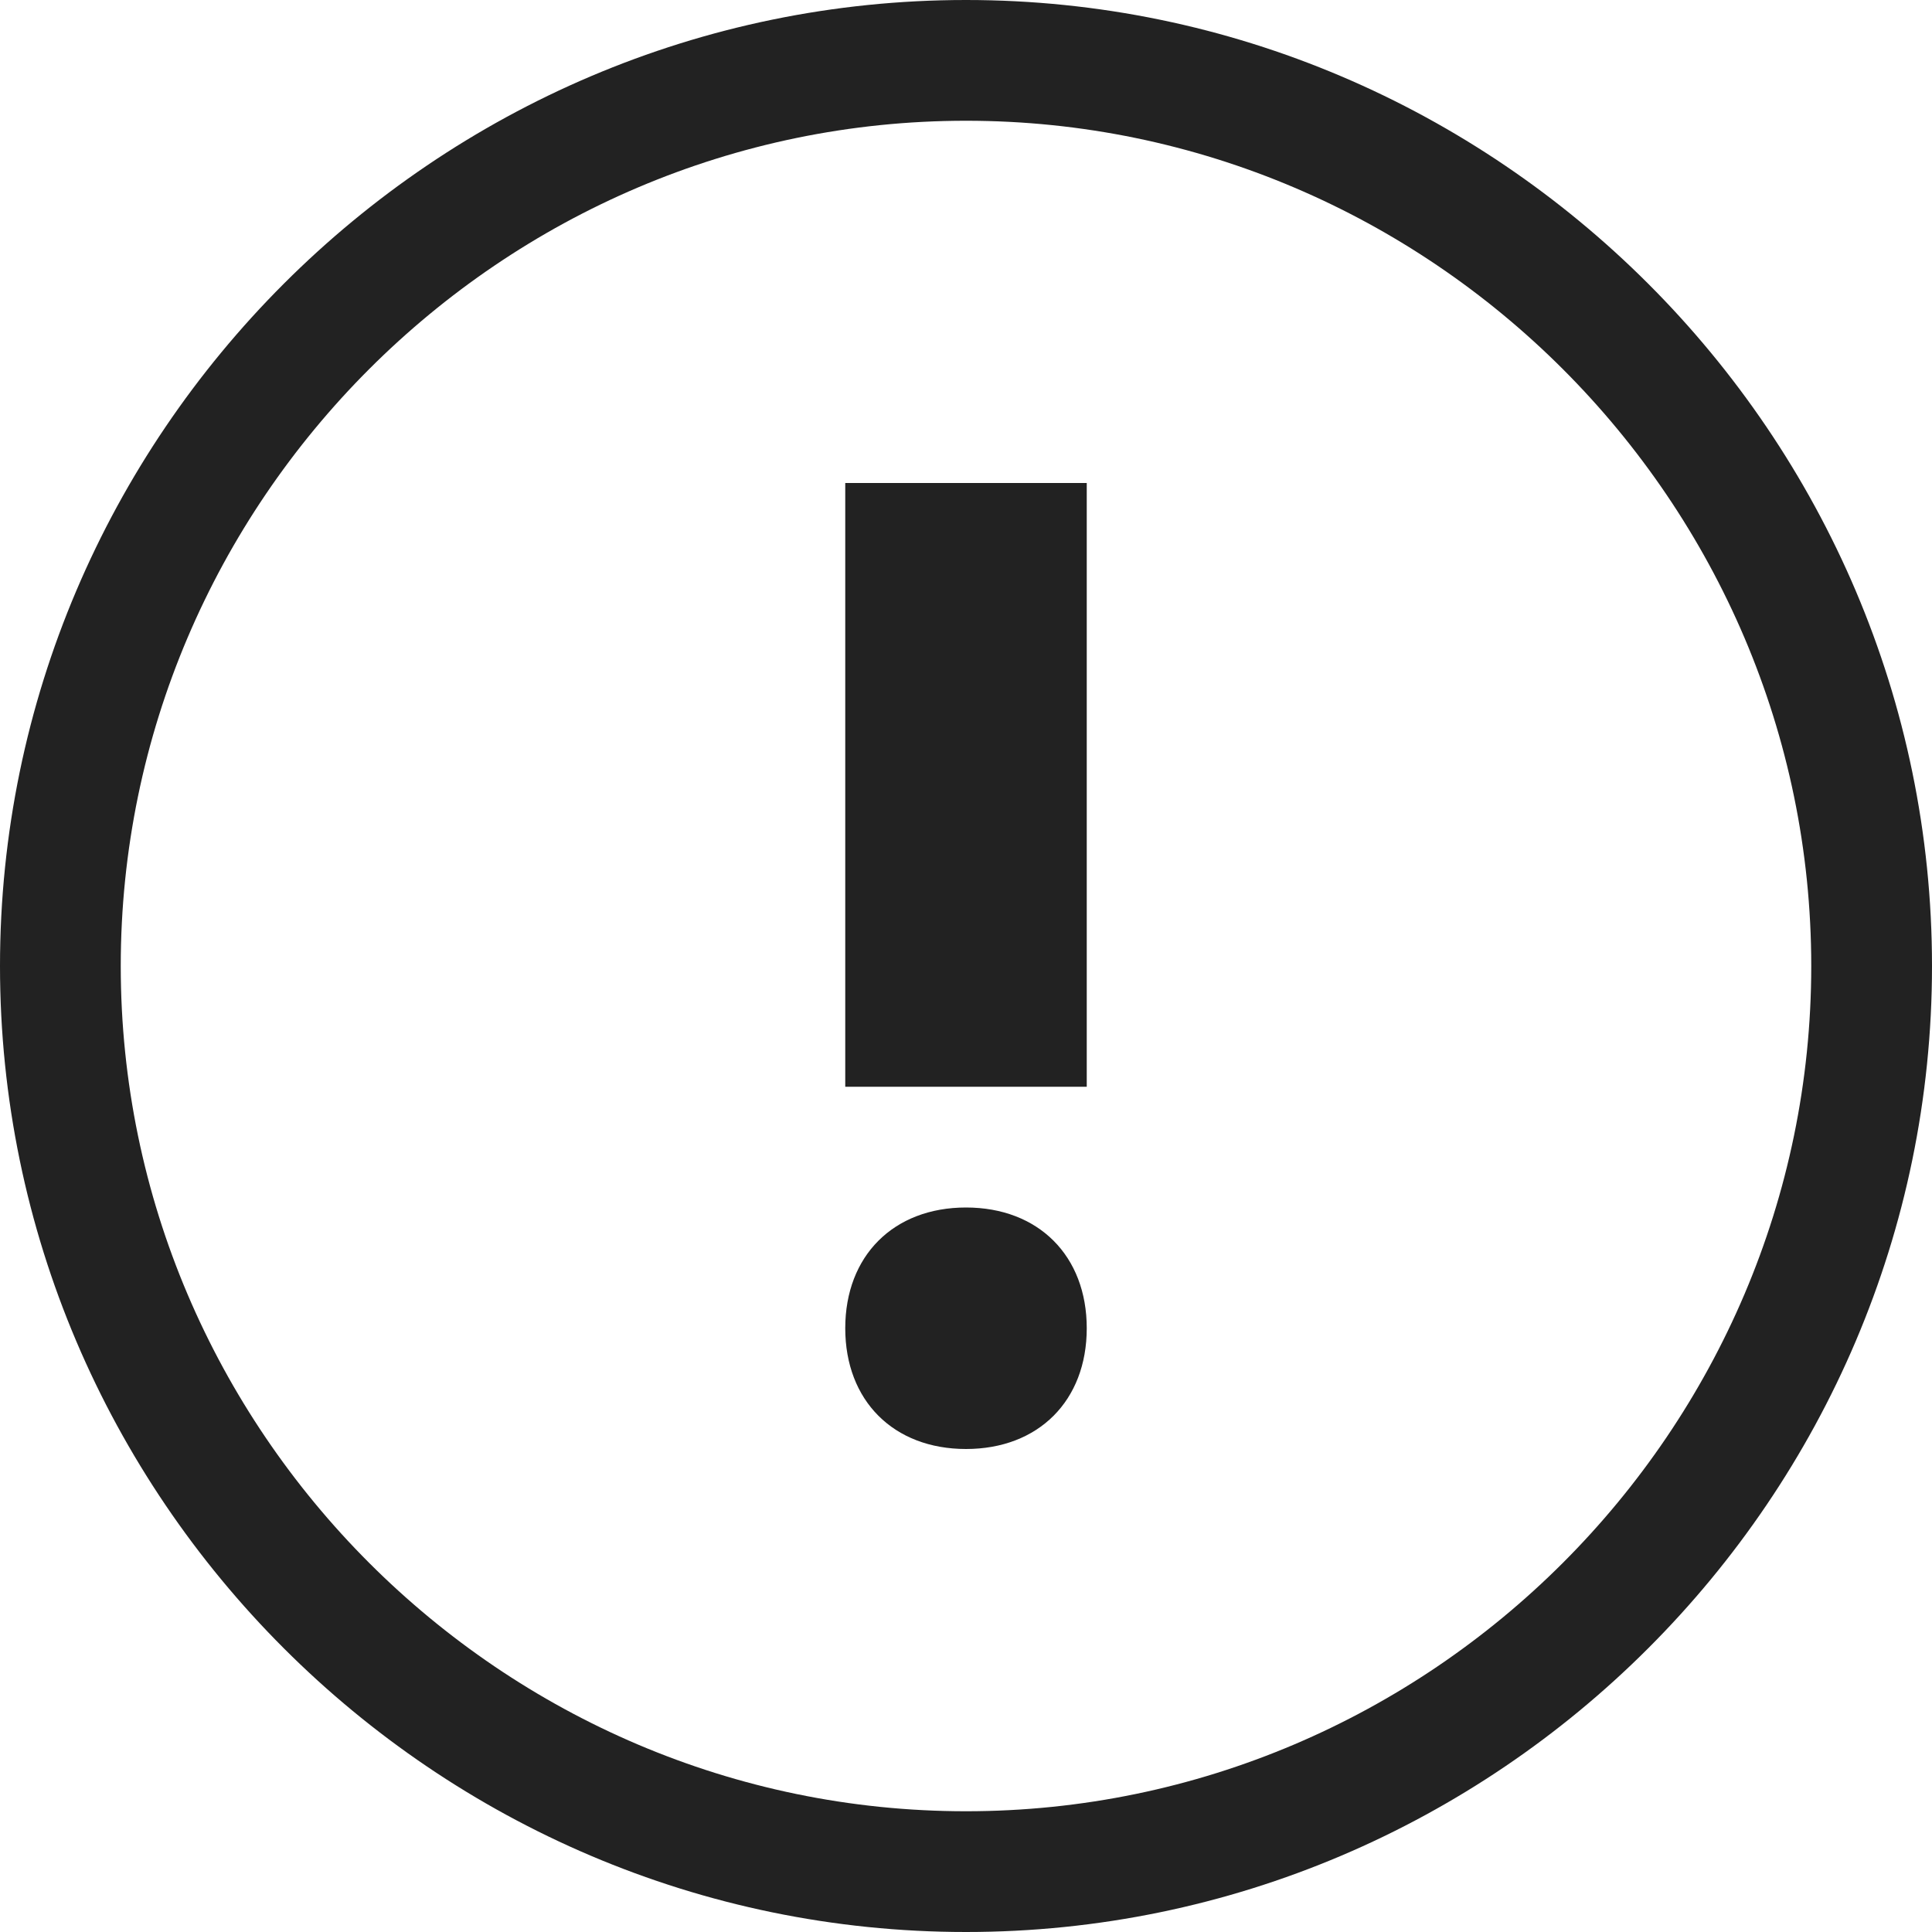 <svg xmlns="http://www.w3.org/2000/svg" viewBox="0 0 24 24">
  <defs>
    <style>
      .cls-1 {
        fill: #222;
      }
    </style>
  </defs>
  <path class="cls-1"
    d="M13.5 6V13.5H10.5V6H13.5zM12 18C11.1 18 10.5 17.4 10.5 16.5 10.5 15.6 11.1 15 12 15 12.9 15 13.5 15.6 13.5 16.5 13.5 17.4 12.9 18 12 18z" />
  <path class="cls-1" fill-rule="evenodd"
    d="M12 0C5.4 0 0 5.4 0 12C0 18.6 5.4 24 12 24C18.6 24 24 18.6 24 12C24 5.4 18.6 0 12 0ZM1.5 12C1.5 6.228 6.228 1.5 12 1.5C17.772 1.5 22.5 6.228 22.5 12C22.5 17.772 17.772 22.5 12 22.5C6.228 22.5 1.5 17.772 1.5 12Z"
    clip-rule="evenodd" />
</svg>
